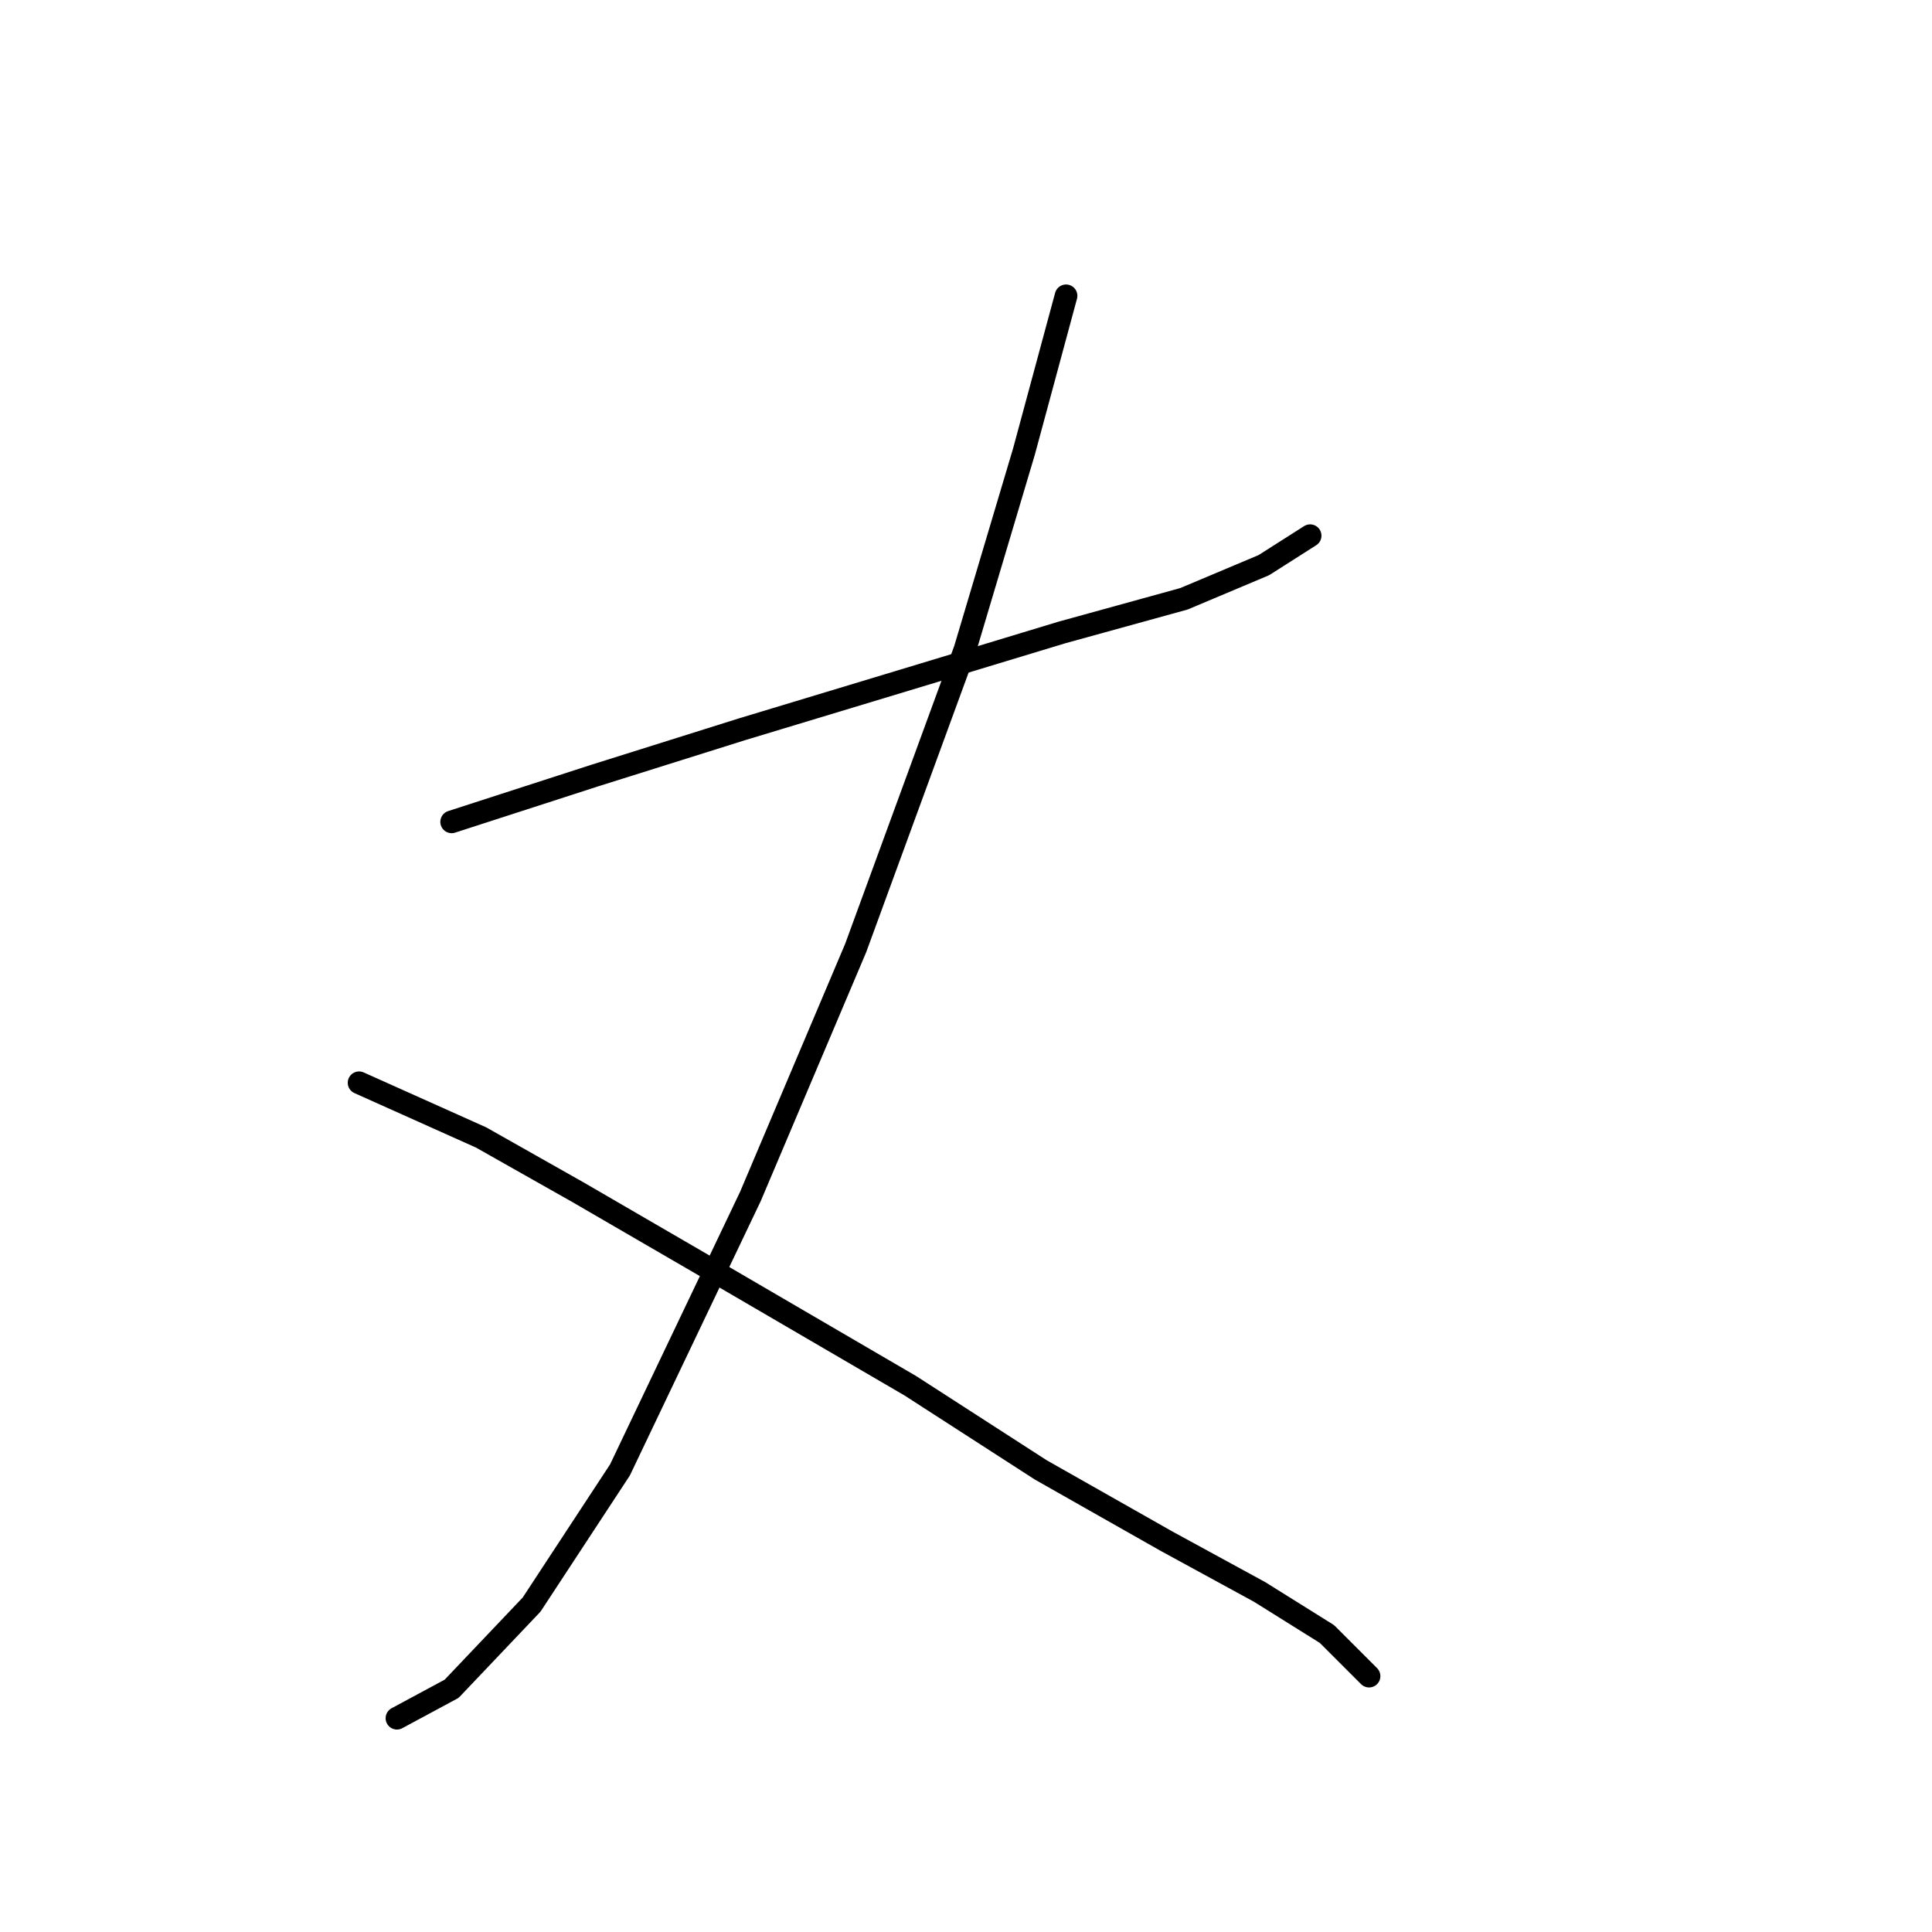 <?xml version="1.0" standalone="no"?>
    <svg width="256" height="256" xmlns="http://www.w3.org/2000/svg" version="1.1">
    <polyline stroke="black" stroke-width="3" stroke-linecap="round" fill="transparent" stroke-linejoin="round" points="59.846 108.9 78.805 102.766 98.321 96.632 122.299 89.383 140.701 83.807 156.872 79.346 167.466 74.885 173.6 70.981 173.6 70.981 " />
        <polyline stroke="black" stroke-width="3" stroke-linecap="round" fill="transparent" stroke-linejoin="round" points="141.258 39.197 135.682 59.829 127.875 86.037 113.377 125.628 99.437 158.528 82.15 194.773 70.44 212.617 59.846 223.769 52.597 227.673 52.597 227.673 " />
        <polyline stroke="black" stroke-width="3" stroke-linecap="round" fill="transparent" stroke-linejoin="round" points="47.578 143.472 63.749 150.721 76.574 157.97 93.86 168.007 120.626 183.621 137.912 194.773 154.641 204.253 166.909 210.944 175.831 216.52 181.407 222.096 181.407 222.096 " />
        </svg>